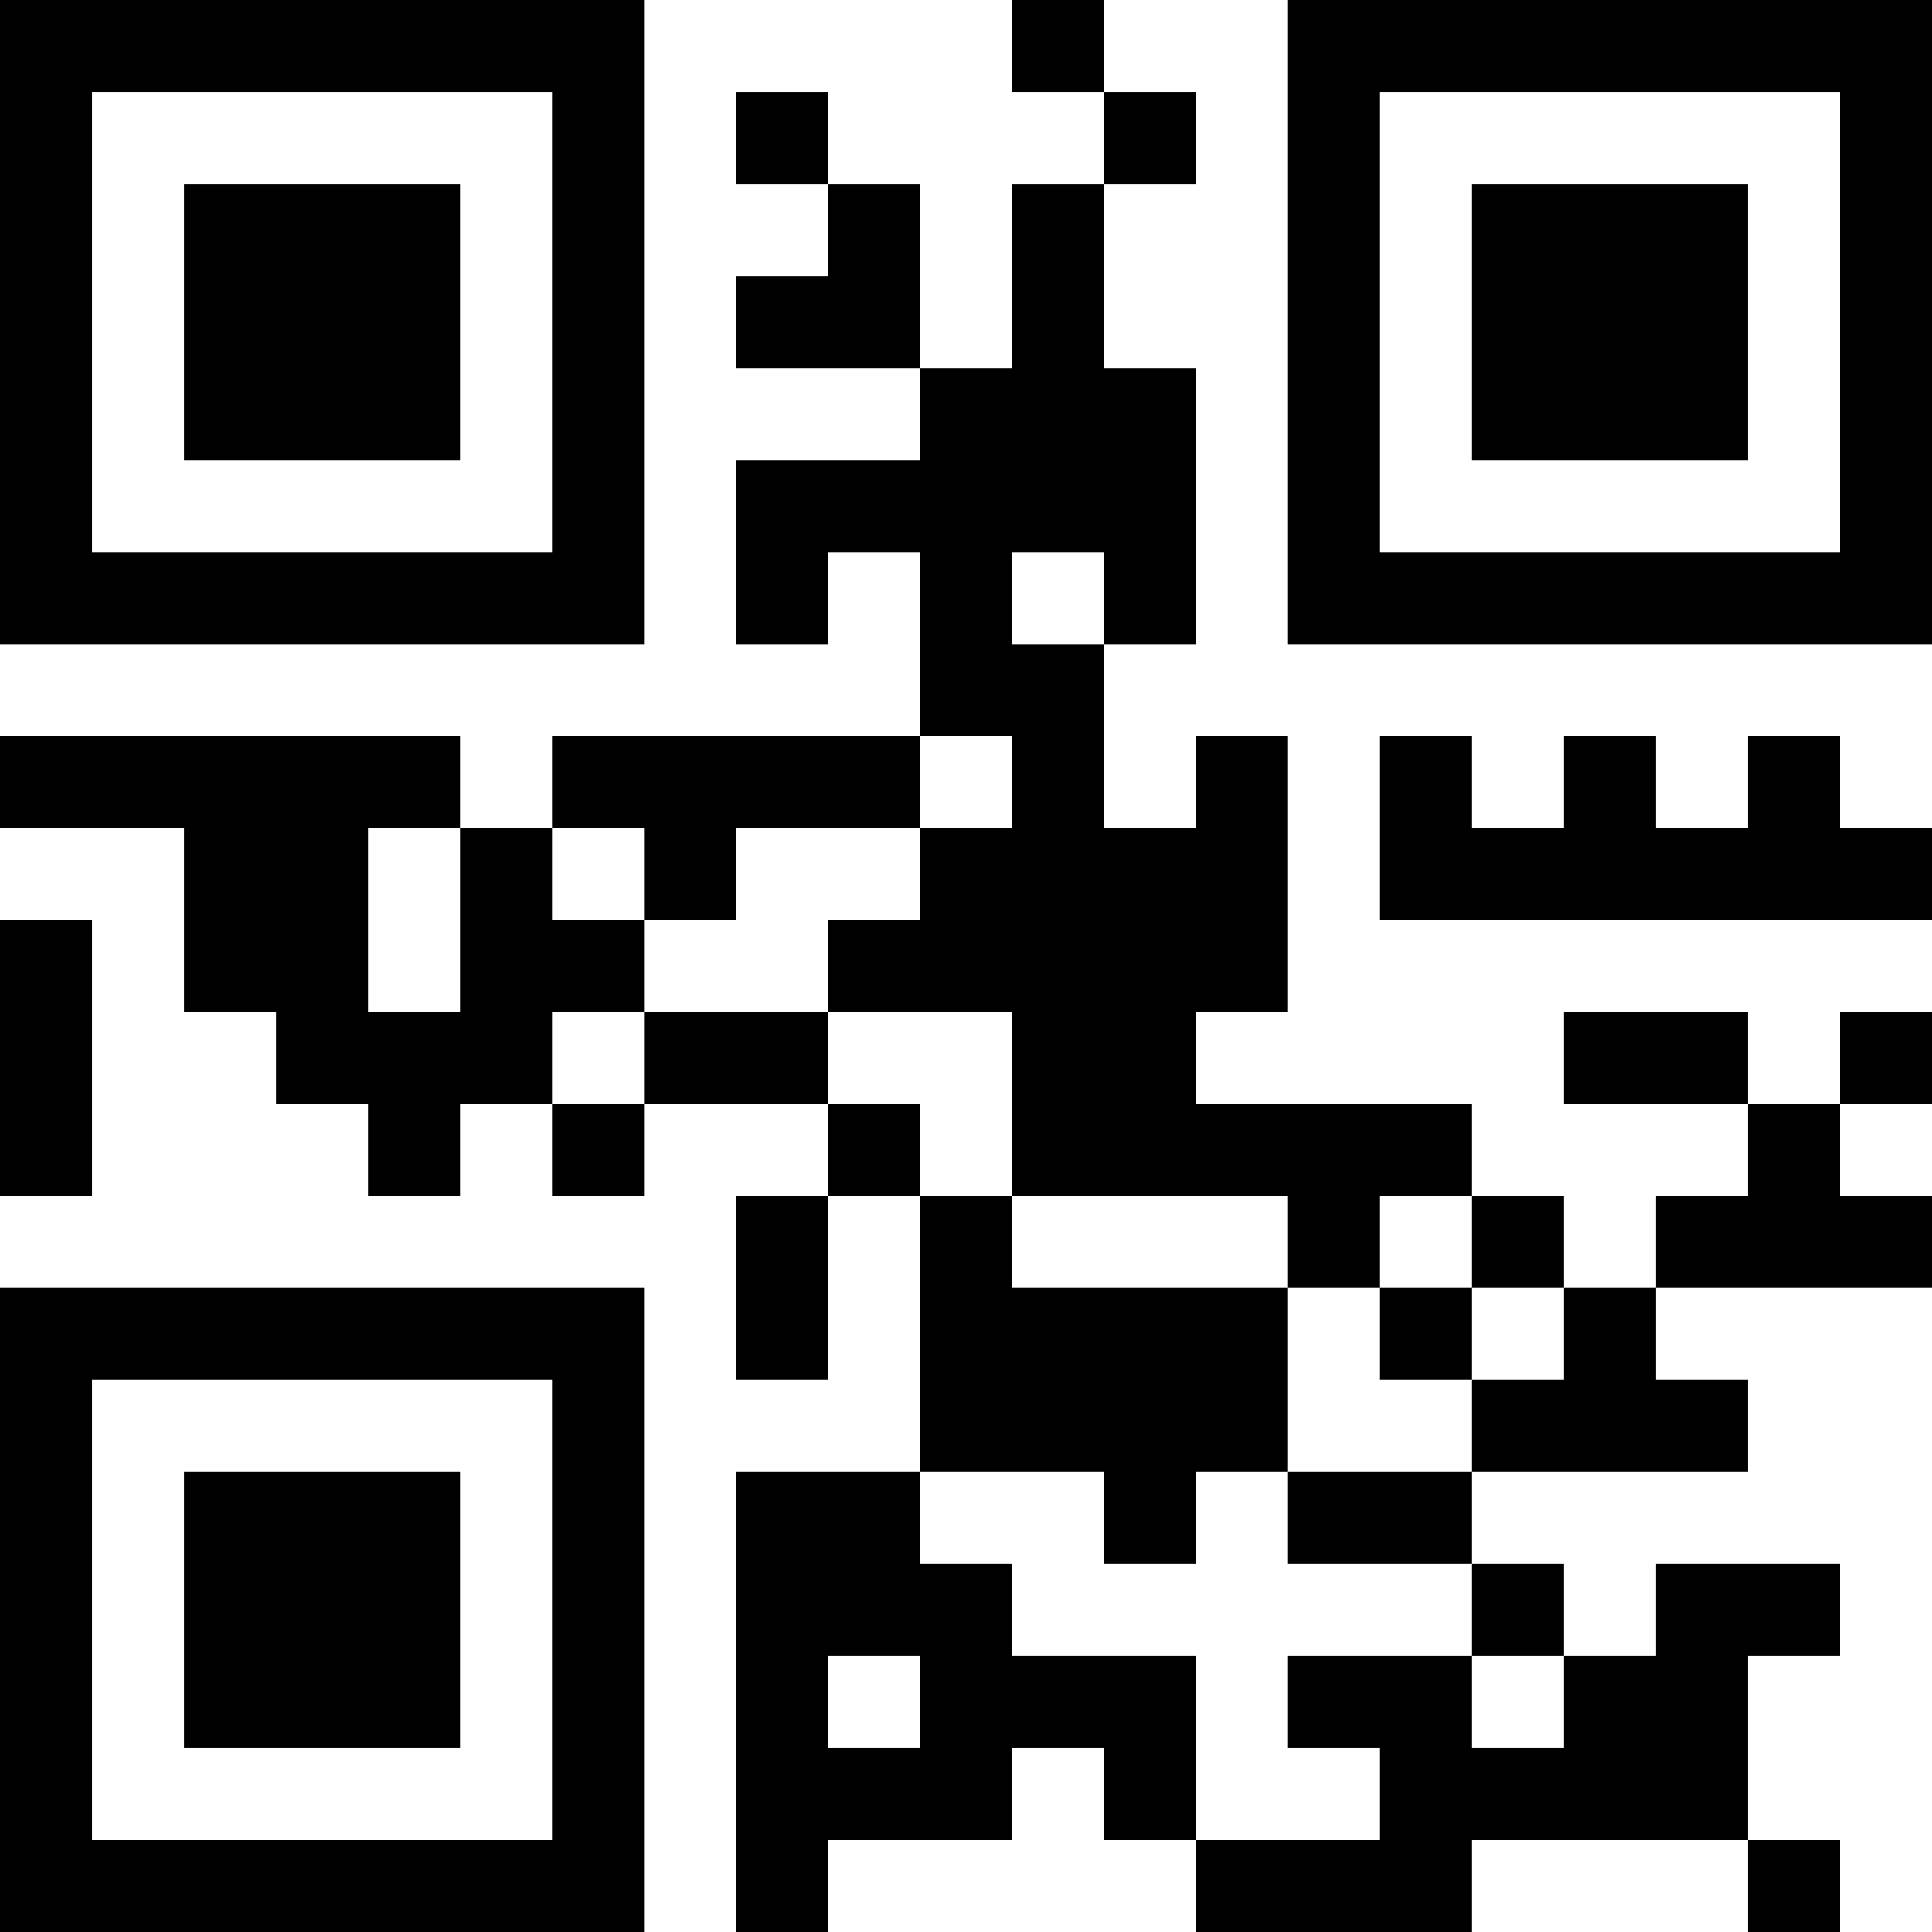 <?xml version="1.0" encoding="UTF-8"?>
<svg xmlns="http://www.w3.org/2000/svg" version="1.1" width="200" height="200" viewBox="0 0 200 200"><rect x="0" y="0" width="200" height="200" fill="#ffffff"/><g transform="scale(9.524)"><g transform="translate(0,0)"><path fill-rule="evenodd" d="M11 0L11 1L12 1L12 2L11 2L11 4L10 4L10 2L9 2L9 1L8 1L8 2L9 2L9 3L8 3L8 4L10 4L10 5L8 5L8 7L9 7L9 6L10 6L10 8L6 8L6 9L5 9L5 8L0 8L0 9L2 9L2 11L3 11L3 12L4 12L4 13L5 13L5 12L6 12L6 13L7 13L7 12L9 12L9 13L8 13L8 15L9 15L9 13L10 13L10 16L8 16L8 21L9 21L9 20L11 20L11 19L12 19L12 20L13 20L13 21L16 21L16 20L19 20L19 21L20 21L20 20L19 20L19 18L20 18L20 17L18 17L18 18L17 18L17 17L16 17L16 16L19 16L19 15L18 15L18 14L21 14L21 13L20 13L20 12L21 12L21 11L20 11L20 12L19 12L19 11L17 11L17 12L19 12L19 13L18 13L18 14L17 14L17 13L16 13L16 12L13 12L13 11L14 11L14 8L13 8L13 9L12 9L12 7L13 7L13 4L12 4L12 2L13 2L13 1L12 1L12 0ZM11 6L11 7L12 7L12 6ZM10 8L10 9L8 9L8 10L7 10L7 9L6 9L6 10L7 10L7 11L6 11L6 12L7 12L7 11L9 11L9 12L10 12L10 13L11 13L11 14L14 14L14 16L13 16L13 17L12 17L12 16L10 16L10 17L11 17L11 18L13 18L13 20L15 20L15 19L14 19L14 18L16 18L16 19L17 19L17 18L16 18L16 17L14 17L14 16L16 16L16 15L17 15L17 14L16 14L16 13L15 13L15 14L14 14L14 13L11 13L11 11L9 11L9 10L10 10L10 9L11 9L11 8ZM15 8L15 10L21 10L21 9L20 9L20 8L19 8L19 9L18 9L18 8L17 8L17 9L16 9L16 8ZM4 9L4 11L5 11L5 9ZM0 10L0 13L1 13L1 10ZM15 14L15 15L16 15L16 14ZM9 18L9 19L10 19L10 18ZM0 0L0 7L7 7L7 0ZM1 1L1 6L6 6L6 1ZM2 2L2 5L5 5L5 2ZM14 0L14 7L21 7L21 0ZM15 1L15 6L20 6L20 1ZM16 2L16 5L19 5L19 2ZM0 14L0 21L7 21L7 14ZM1 15L1 20L6 20L6 15ZM2 16L2 19L5 19L5 16Z" fill="#000000"/></g></g></svg>
